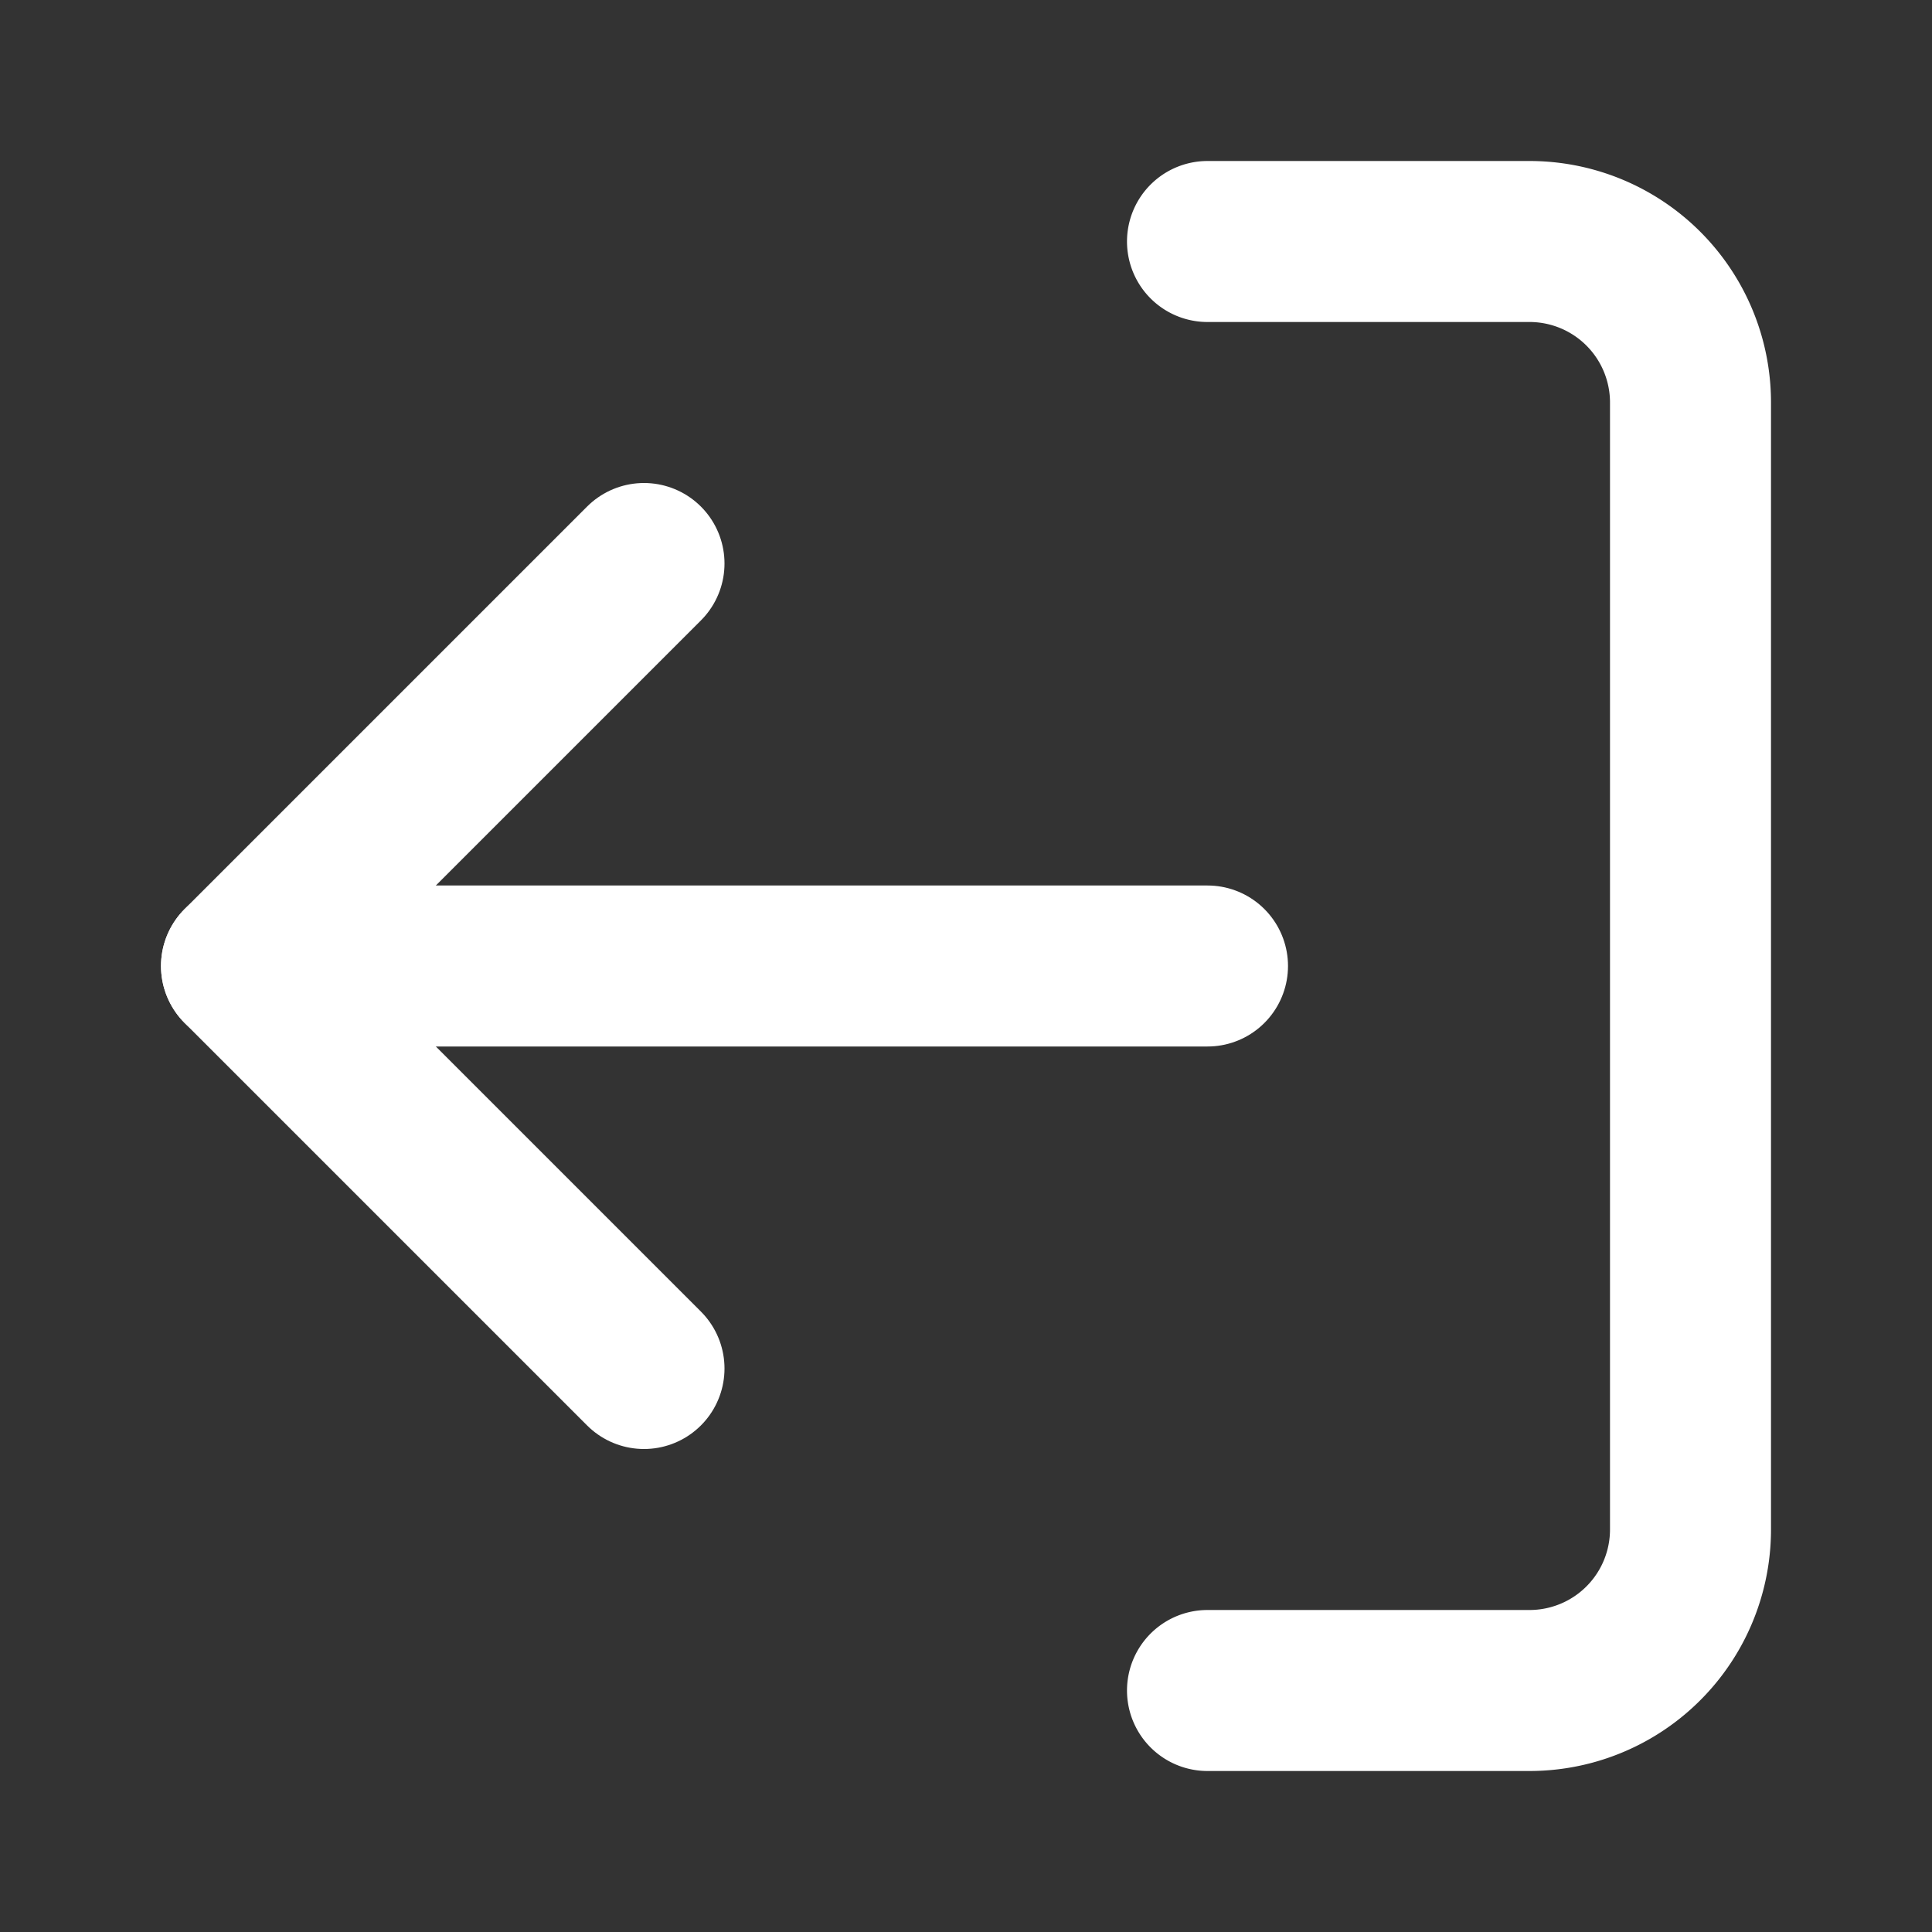 <svg class="feather feather-log-out" width="24" height="24" fill="none" stroke="#ffffff" stroke-linecap="round"
     stroke-linejoin="round" stroke-width="2" version="1.1" viewBox="0 0 24 24" xmlns="http://www.w3.org/2000/svg">
    <rect x="0" y="0" width="24" height="24" fill="#333333" stroke="none"/>
    <path d="m15 21h4a2 2 0 0 0 2-2v-14a2 2 0 0 0-2-2h-4"/>
    <polyline transform="matrix(-1,0,0,1,24,0)" points="16 17 21 12 16 7"/>
    <line x1="3" x2="15" y1="12" y2="12"/>
</svg>
